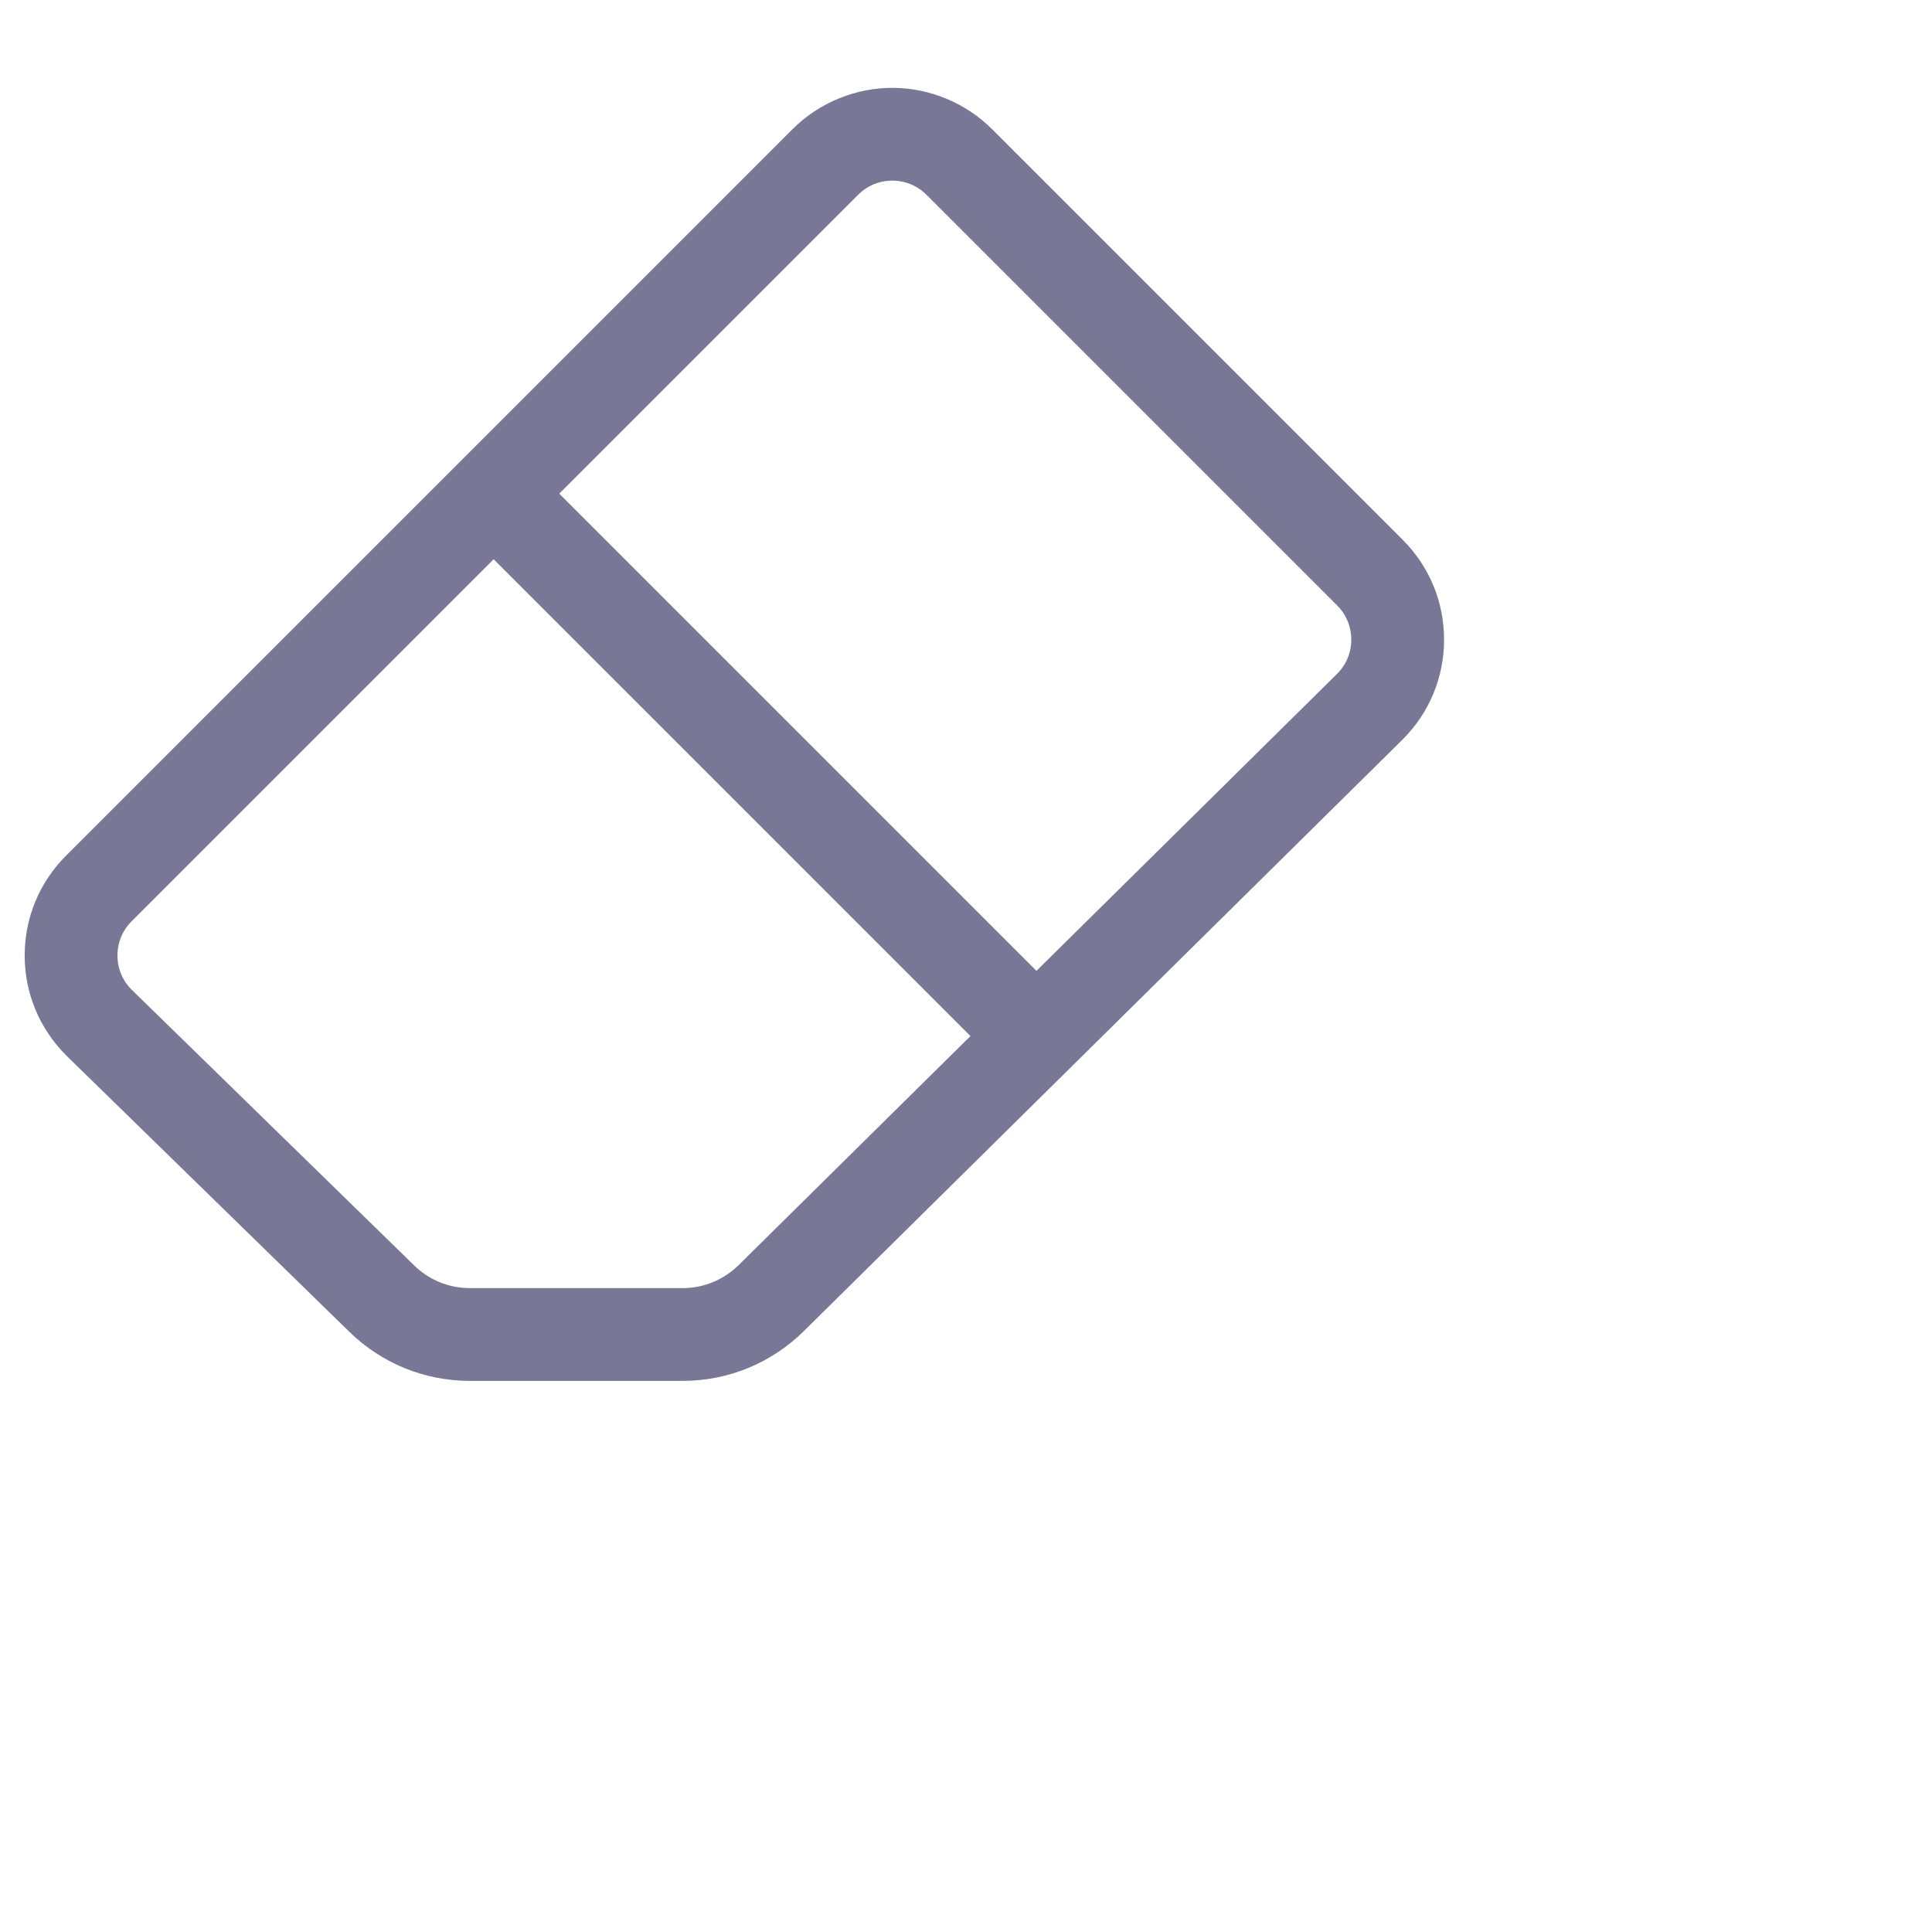 <?xml version="1.0" encoding="iso-8859-1"?>
<!-- Original by Those Icons from www.flaticon.com; Modified by Lai Yan Kai -->
<svg version="1.1" id="Layer_1" xmlns="http://www.w3.org/2000/svg" xmlns:xlink="http://www.w3.org/1999/xlink" x="0px" y="0px"
	 viewBox="-10 -10 489.333 489.333" style="enable-background:new 0 0 469.333 469.333;" xml:space="preserve"
   preserveAspectRatio="none" transform="rotate(0), translate(0), scale(0.75, 0.75)">
		<path d="M456.833,172.501L318.167,33.834c-7.953-7.953-18.816-12.392-29.717-12.5c-11.201-0.111-22.444,4.328-30.616,12.5
			L12.5,279.168C4.437,287.23,0,297.939,0,309.334c0,11.396,4.438,22.104,12.594,30.26l95.531,93.24
			c10.01,9.781,23.25,15.167,37.25,15.167h71.771c14.115,0,27.427-5.469,37.49-15.396l202.198-199.771
			c8.063-8.063,12.5-18.771,12.5-30.167C469.333,191.272,464.896,180.564,456.833,172.501z M239.646,417.428
			c-6.042,5.958-14.031,9.24-22.5,9.24h-71.771c-8.406,0-16.344-3.229-22.354-9.104l-95.438-93.146
			c-4.031-4.031-6.25-9.385-6.25-15.083c0-5.698,2.219-11.052,6.25-15.083l125.792-125.792L321.486,336.57L239.646,417.428z
			 M441.792,217.709L336.66,321.578L168.458,153.376L272.917,48.918c4.031-4.031,9.385-6.25,15.083-6.25
			c5.698,0,11.052,2.219,15.083,6.25L441.75,187.584c4.031,4.031,6.25,9.385,6.25,15.083
			C448,208.366,445.781,213.72,441.792,217.709z"
      style="fill:rgb(120,120,150); stroke-width:10; stroke:rgb(120,120,150);"/>
</svg>
